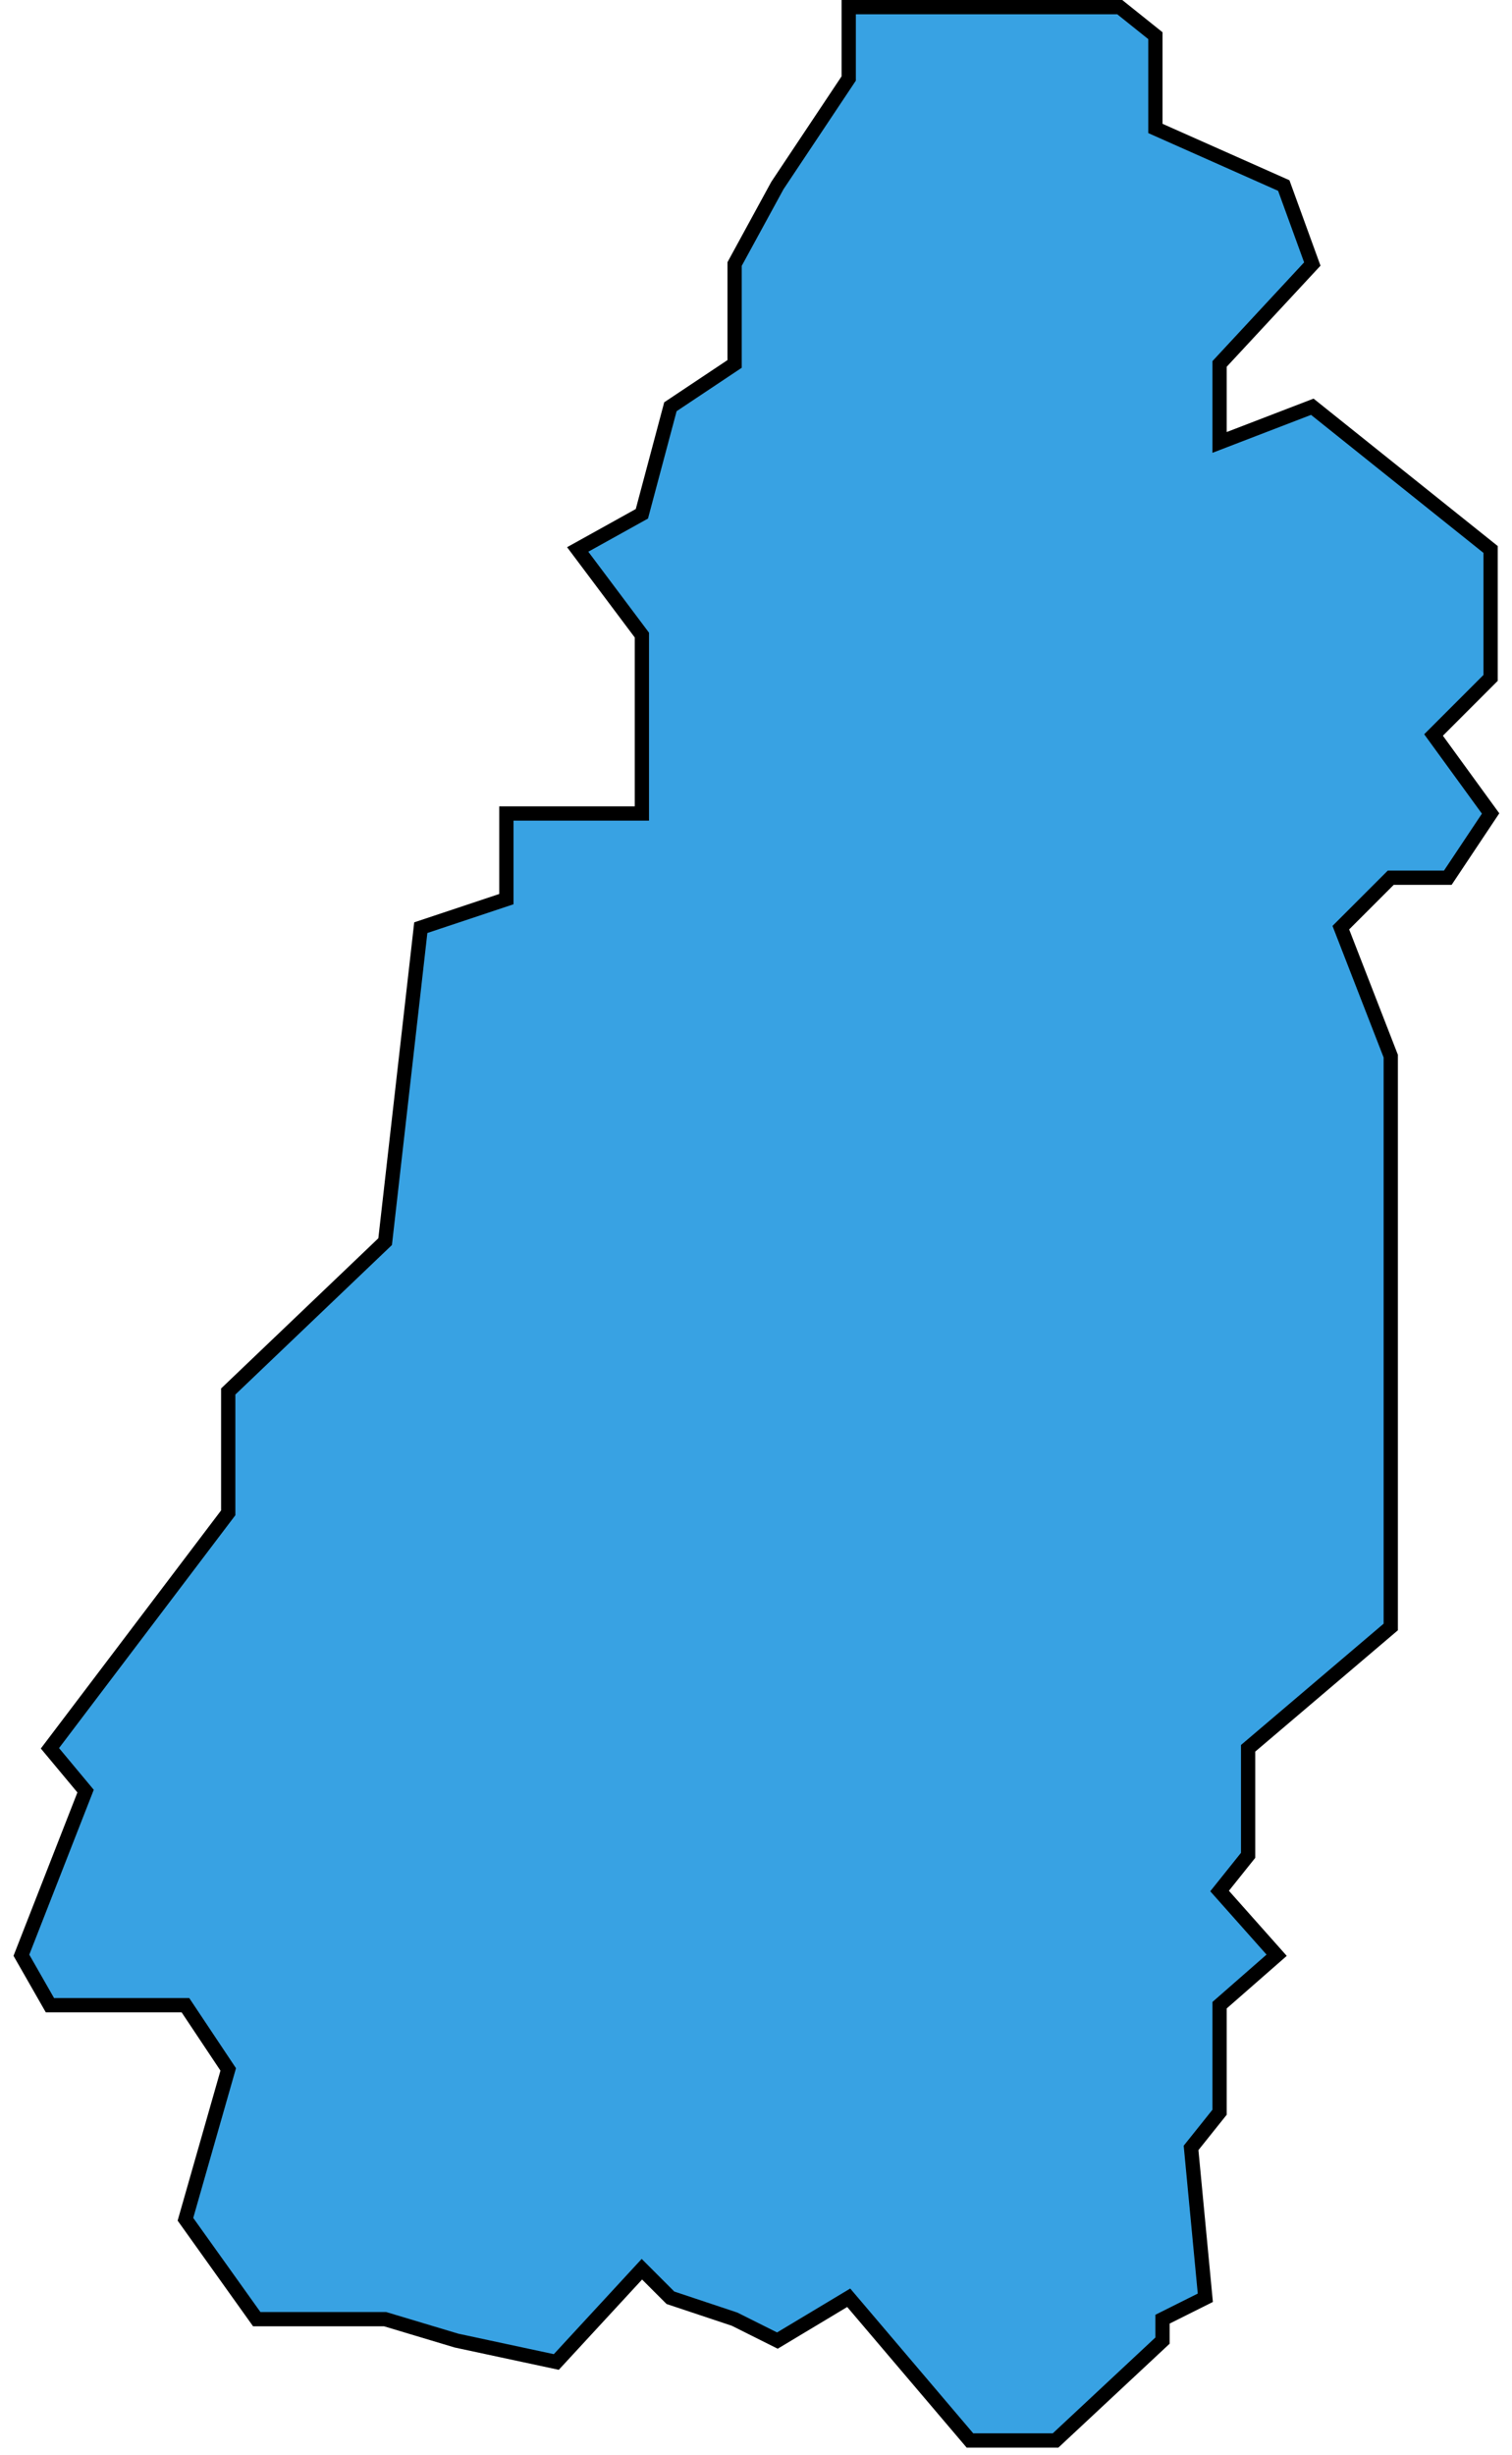 <svg width="106" height="172" viewBox="0 0 106 172" fill="none" xmlns="http://www.w3.org/2000/svg">
<path d="M27 162.5L32 164L39 165.5L45 159L47 161L51.5 162.5L54.5 164L59.5 161L68 171H74L81.5 164V162.5L84.5 161L83.5 150.5L85.5 148V140.5L89.5 137L85.5 132.5L87.5 130V122.5L97.5 114V102V74L94 65L97.5 61.5H101.5L104.5 57L100.5 51.5L104.5 47.5V38.5L92 28.5L85.5 31V25.5L92 18.5L90 13L81 9V2.5L78.5 0.5H67H59.5V5.5L54.5 13L51.5 18.5V25.5L47 28.5L45 36L40.5 38.5L45 44.5V57H35.5V63L29.5 65L27 87L16 97.5V106L3.5 122.5L6 125.5L1.5 137L3.5 140.5H13L16 145L13 155.5L18 162.5H27Z" fill="#38A2E3" stroke="black"/>
</svg>
